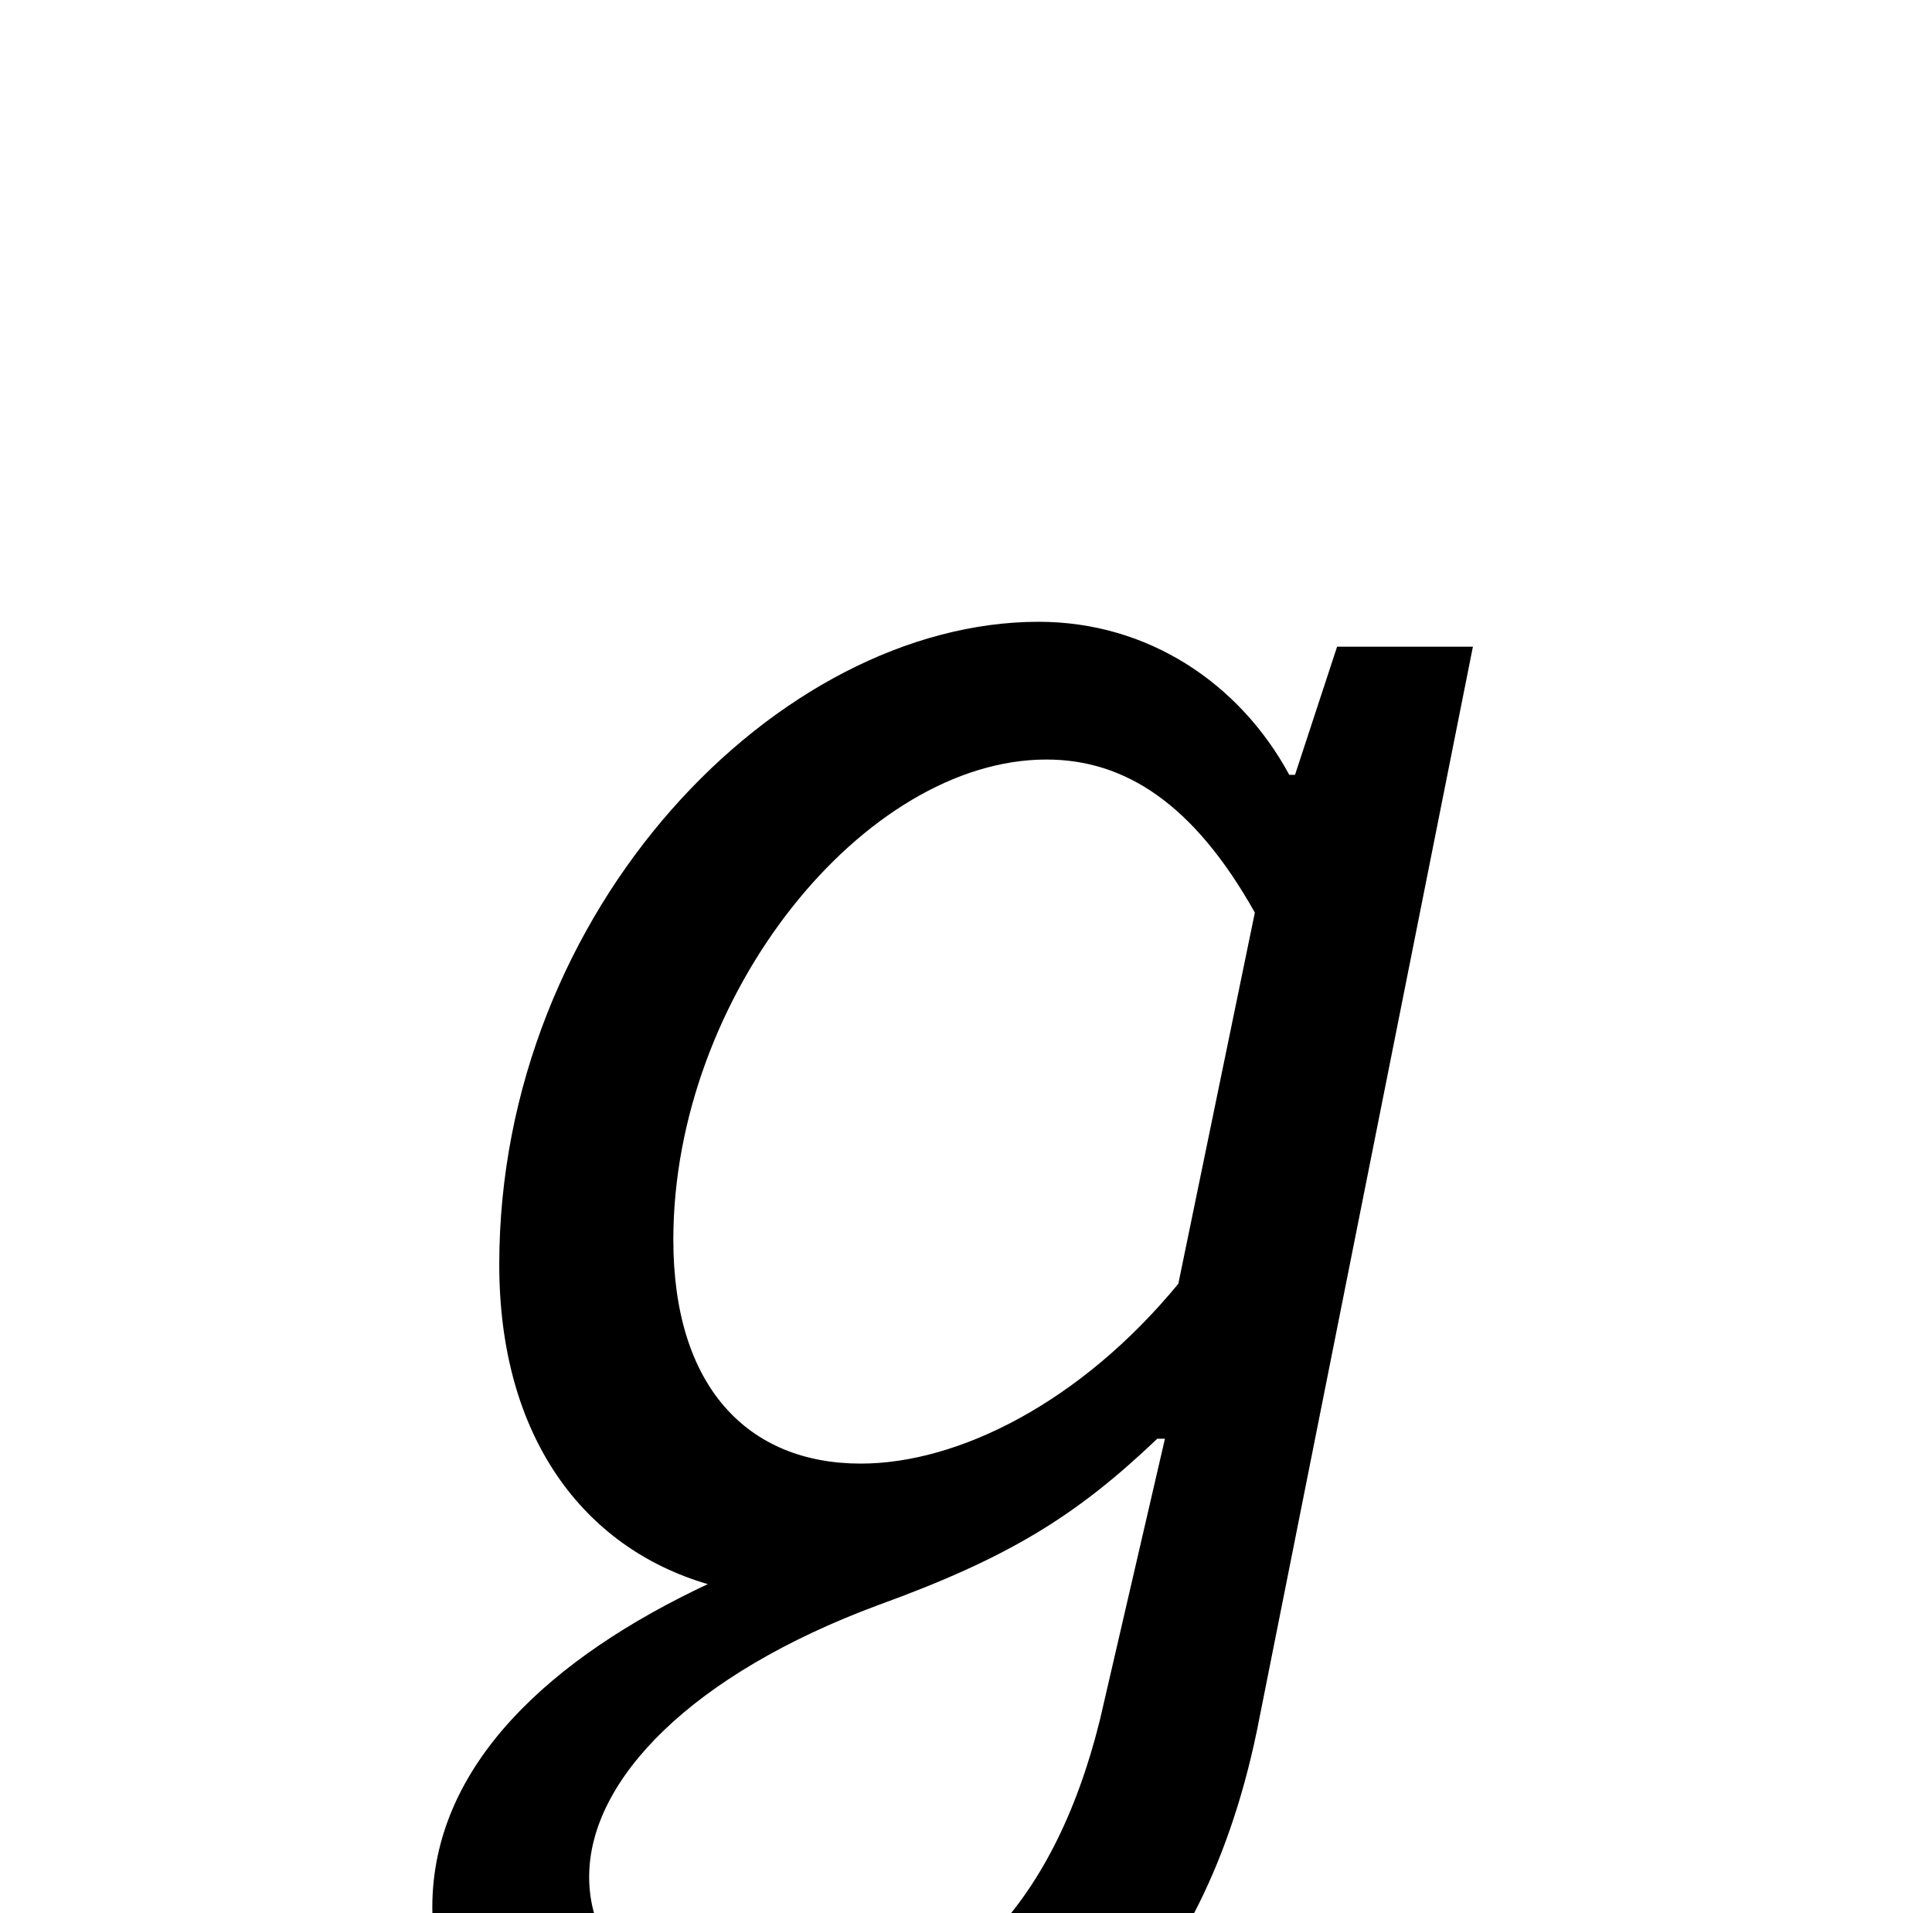 <?xml version="1.0" standalone="no"?>
<!DOCTYPE svg PUBLIC "-//W3C//DTD SVG 1.1//EN" "http://www.w3.org/Graphics/SVG/1.1/DTD/svg11.dtd" >
<svg xmlns="http://www.w3.org/2000/svg" xmlns:xlink="http://www.w3.org/1999/xlink" version="1.1" viewBox="-10 0 1010 1000">
   <path fill="currentColor"
d="M392 1130c-111 0 -176 -59 -176 -133c0 -75 63 -131 144 -169c-65 -19 -109 -77 -109 -167c0 -186 146 -336 282 -336c57 0 105 32 131 80h3l22 -67h71l-113 567c-30 144 -118 225 -255 225zM395 1058c91 0 146 -62 170 -159l34 -147h-4c-42 40 -77 62 -146 87
c-97 36 -151 91 -151 142c0 46 42 77 97 77zM440 765c51 0 115 -32 166 -94l40 -194c-32 -57 -68 -80 -109 -80c-95 0 -195 123 -195 251c0 77 39 117 98 117z" />
</svg>
